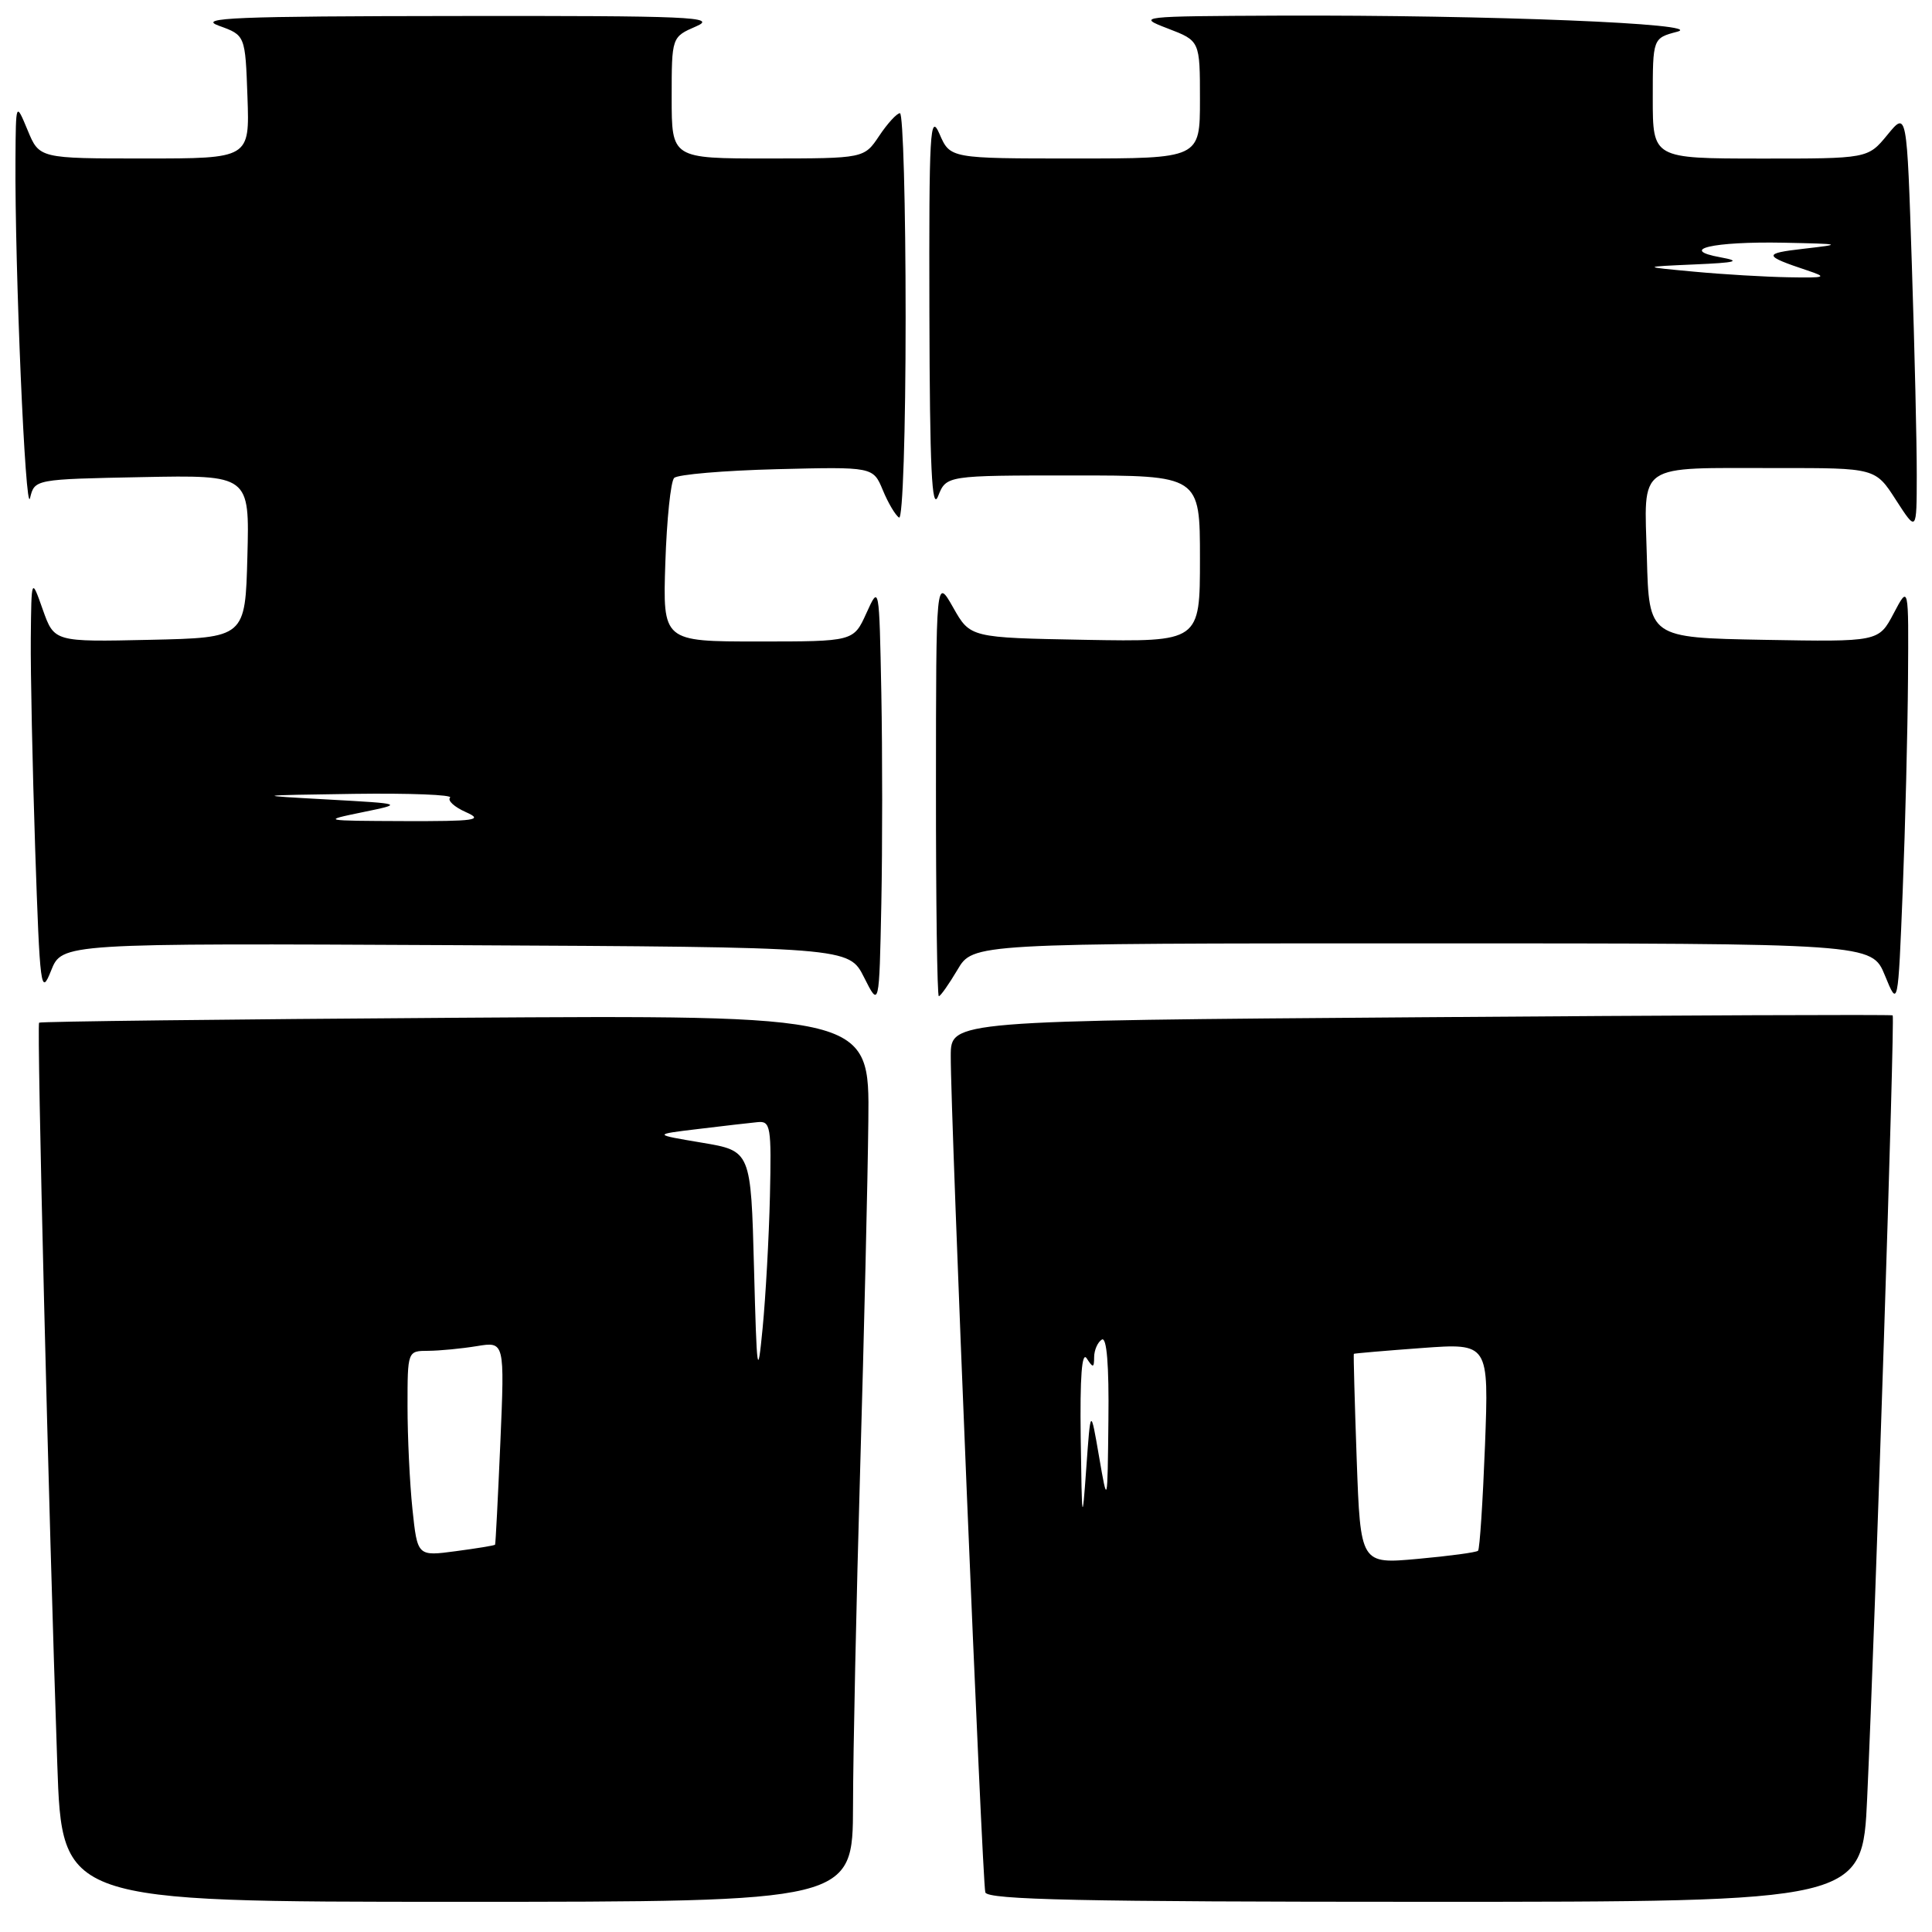 <?xml version="1.0" encoding="UTF-8" standalone="no"?>
<!DOCTYPE svg PUBLIC "-//W3C//DTD SVG 1.1//EN" "http://www.w3.org/Graphics/SVG/1.1/DTD/svg11.dtd" >
<svg xmlns="http://www.w3.org/2000/svg" xmlns:xlink="http://www.w3.org/1999/xlink" version="1.1" viewBox="0 0 256 256">
 <g >
 <path fill="currentColor"
d=" M 113.03 239.25 C 113.04 232.24 113.47 212.10 113.98 194.50 C 114.49 176.90 114.98 156.20 115.06 148.50 C 115.22 134.50 115.22 134.50 60.36 134.86 C 30.19 135.06 5.36 135.35 5.18 135.51 C 4.86 135.81 6.45 200.71 7.59 233.75 C 8.22 252.00 8.22 252.00 60.61 252.00 C 113.00 252.00 113.00 252.00 113.03 239.25 Z  M 247.41 238.25 C 248.49 214.79 251.10 134.77 250.79 134.54 C 250.63 134.42 222.49 134.53 188.25 134.79 C 126.00 135.25 126.00 135.25 125.98 139.88 C 125.94 147.50 130.15 249.40 130.56 250.75 C 130.86 251.73 143.39 252.00 188.86 252.00 C 246.78 252.00 246.78 252.00 247.41 238.25 Z  M 116.78 91.81 C 116.50 77.50 116.50 77.50 114.80 81.25 C 113.10 85.00 113.10 85.00 100.46 85.00 C 87.82 85.00 87.82 85.00 88.16 74.58 C 88.35 68.85 88.87 63.79 89.33 63.33 C 89.79 62.87 95.91 62.35 102.93 62.17 C 115.69 61.85 115.69 61.85 116.98 64.95 C 117.68 66.65 118.65 68.28 119.13 68.58 C 119.62 68.88 120.00 57.14 120.00 42.06 C 120.00 27.18 119.66 15.00 119.25 15.00 C 118.84 15.00 117.60 16.35 116.50 18.00 C 114.50 20.99 114.50 20.99 101.75 21.00 C 89.00 21.00 89.00 21.00 89.00 12.95 C 89.00 4.90 89.00 4.90 92.25 3.49 C 95.13 2.24 91.50 2.08 60.50 2.12 C 31.13 2.15 26.06 2.35 29.00 3.41 C 32.50 4.67 32.50 4.67 32.79 12.84 C 33.08 21.00 33.08 21.00 19.15 21.00 C 5.21 21.00 5.21 21.00 3.66 17.25 C 2.10 13.50 2.10 13.50 2.05 21.09 C 1.95 35.46 3.37 68.50 3.98 66.00 C 4.59 63.50 4.59 63.50 18.83 63.22 C 33.07 62.94 33.07 62.94 32.78 73.72 C 32.50 84.50 32.50 84.50 19.84 84.78 C 7.19 85.06 7.19 85.06 5.67 80.78 C 4.16 76.50 4.16 76.50 4.08 84.59 C 4.04 89.04 4.30 101.58 4.66 112.46 C 5.29 131.08 5.41 132.03 6.77 128.61 C 8.22 124.98 8.22 124.98 60.35 125.24 C 112.48 125.50 112.48 125.50 114.49 129.50 C 116.50 133.50 116.50 133.50 116.78 119.81 C 116.93 112.28 116.93 99.68 116.78 91.81 Z  M 252.82 90.00 C 252.91 77.50 252.91 77.50 250.92 81.28 C 248.93 85.05 248.93 85.05 233.71 84.78 C 218.50 84.50 218.50 84.50 218.22 73.88 C 217.88 61.15 216.59 62.03 235.50 62.02 C 248.50 62.01 248.50 62.01 251.23 66.26 C 253.97 70.50 253.97 70.50 253.98 63.00 C 253.99 58.88 253.70 46.33 253.33 35.11 C 252.67 14.72 252.67 14.72 250.09 17.87 C 247.50 21.02 247.50 21.02 233.25 21.01 C 219.00 21.00 219.00 21.00 219.00 13.03 C 219.00 5.06 219.00 5.06 222.25 4.20 C 226.30 3.14 197.28 1.97 169.59 2.07 C 150.82 2.15 150.57 2.18 154.75 3.78 C 159.00 5.41 159.00 5.41 159.00 13.21 C 159.00 21.00 159.00 21.00 142.45 21.00 C 125.90 21.00 125.90 21.00 124.49 17.75 C 123.23 14.85 123.09 17.41 123.15 41.50 C 123.20 62.01 123.47 67.84 124.30 65.75 C 125.39 63.00 125.39 63.00 142.19 63.00 C 159.00 63.00 159.00 63.00 159.00 74.03 C 159.00 85.05 159.00 85.05 143.78 84.78 C 128.56 84.50 128.56 84.50 126.30 80.50 C 124.03 76.50 124.03 76.50 124.02 104.25 C 124.01 119.51 124.18 132.00 124.40 132.00 C 124.62 132.00 125.73 130.42 126.87 128.50 C 128.93 125.00 128.93 125.00 188.47 125.00 C 248.02 125.00 248.02 125.00 249.76 129.25 C 251.50 133.50 251.50 133.50 252.12 118.00 C 252.46 109.47 252.77 96.88 252.82 90.00 Z  M 54.65 199.96 C 54.29 196.52 54.00 190.40 54.00 186.35 C 54.00 179.00 54.00 179.00 56.75 178.99 C 58.26 178.98 61.16 178.70 63.18 178.37 C 66.87 177.76 66.87 177.76 66.30 191.13 C 65.98 198.48 65.67 204.58 65.60 204.68 C 65.52 204.79 63.18 205.17 60.39 205.54 C 55.31 206.22 55.31 206.22 54.65 199.96 Z  M 99.91 168.00 C 99.50 152.50 99.50 152.50 93.00 151.41 C 86.50 150.32 86.50 150.32 92.50 149.60 C 95.80 149.20 99.34 148.79 100.38 148.69 C 102.11 148.51 102.23 149.25 102.02 158.50 C 101.89 164.00 101.45 171.88 101.05 176.00 C 100.39 182.82 100.28 182.10 99.91 168.00 Z  M 179.77 193.38 C 179.50 185.74 179.33 179.45 179.39 179.39 C 179.45 179.33 183.50 178.98 188.39 178.62 C 197.28 177.97 197.28 177.97 196.77 191.52 C 196.48 198.98 196.07 205.26 195.85 205.48 C 195.64 205.70 192.04 206.18 187.86 206.56 C 180.27 207.25 180.27 207.25 179.77 193.38 Z  M 143.20 190.50 C 143.09 182.44 143.35 178.99 144.00 180.00 C 144.84 181.29 144.97 181.27 144.98 179.81 C 144.99 178.88 145.45 177.84 146.00 177.50 C 146.65 177.10 146.96 180.88 146.87 188.19 C 146.75 199.50 146.75 199.50 145.63 193.00 C 144.51 186.50 144.51 186.50 143.94 194.50 C 143.40 202.09 143.36 201.88 143.20 190.50 Z  M 48.00 107.63 C 53.50 106.50 53.50 106.50 43.50 105.94 C 33.50 105.39 33.50 105.39 46.92 105.19 C 54.30 105.09 60.02 105.31 59.64 105.69 C 59.26 106.07 60.20 106.93 61.73 107.61 C 64.13 108.67 63.02 108.83 53.50 108.80 C 42.70 108.76 42.60 108.74 48.00 107.63 Z  M 224.50 36.00 C 217.50 35.35 217.50 35.35 224.50 35.04 C 230.07 34.80 230.78 34.61 228.00 34.10 C 222.28 33.07 226.98 31.98 236.33 32.16 C 244.11 32.32 244.24 32.36 239.00 32.96 C 233.57 33.58 233.62 33.88 239.50 35.84 C 242.19 36.74 241.94 36.83 237.00 36.74 C 233.97 36.69 228.35 36.36 224.50 36.00 Z "/>
</g>
</svg>